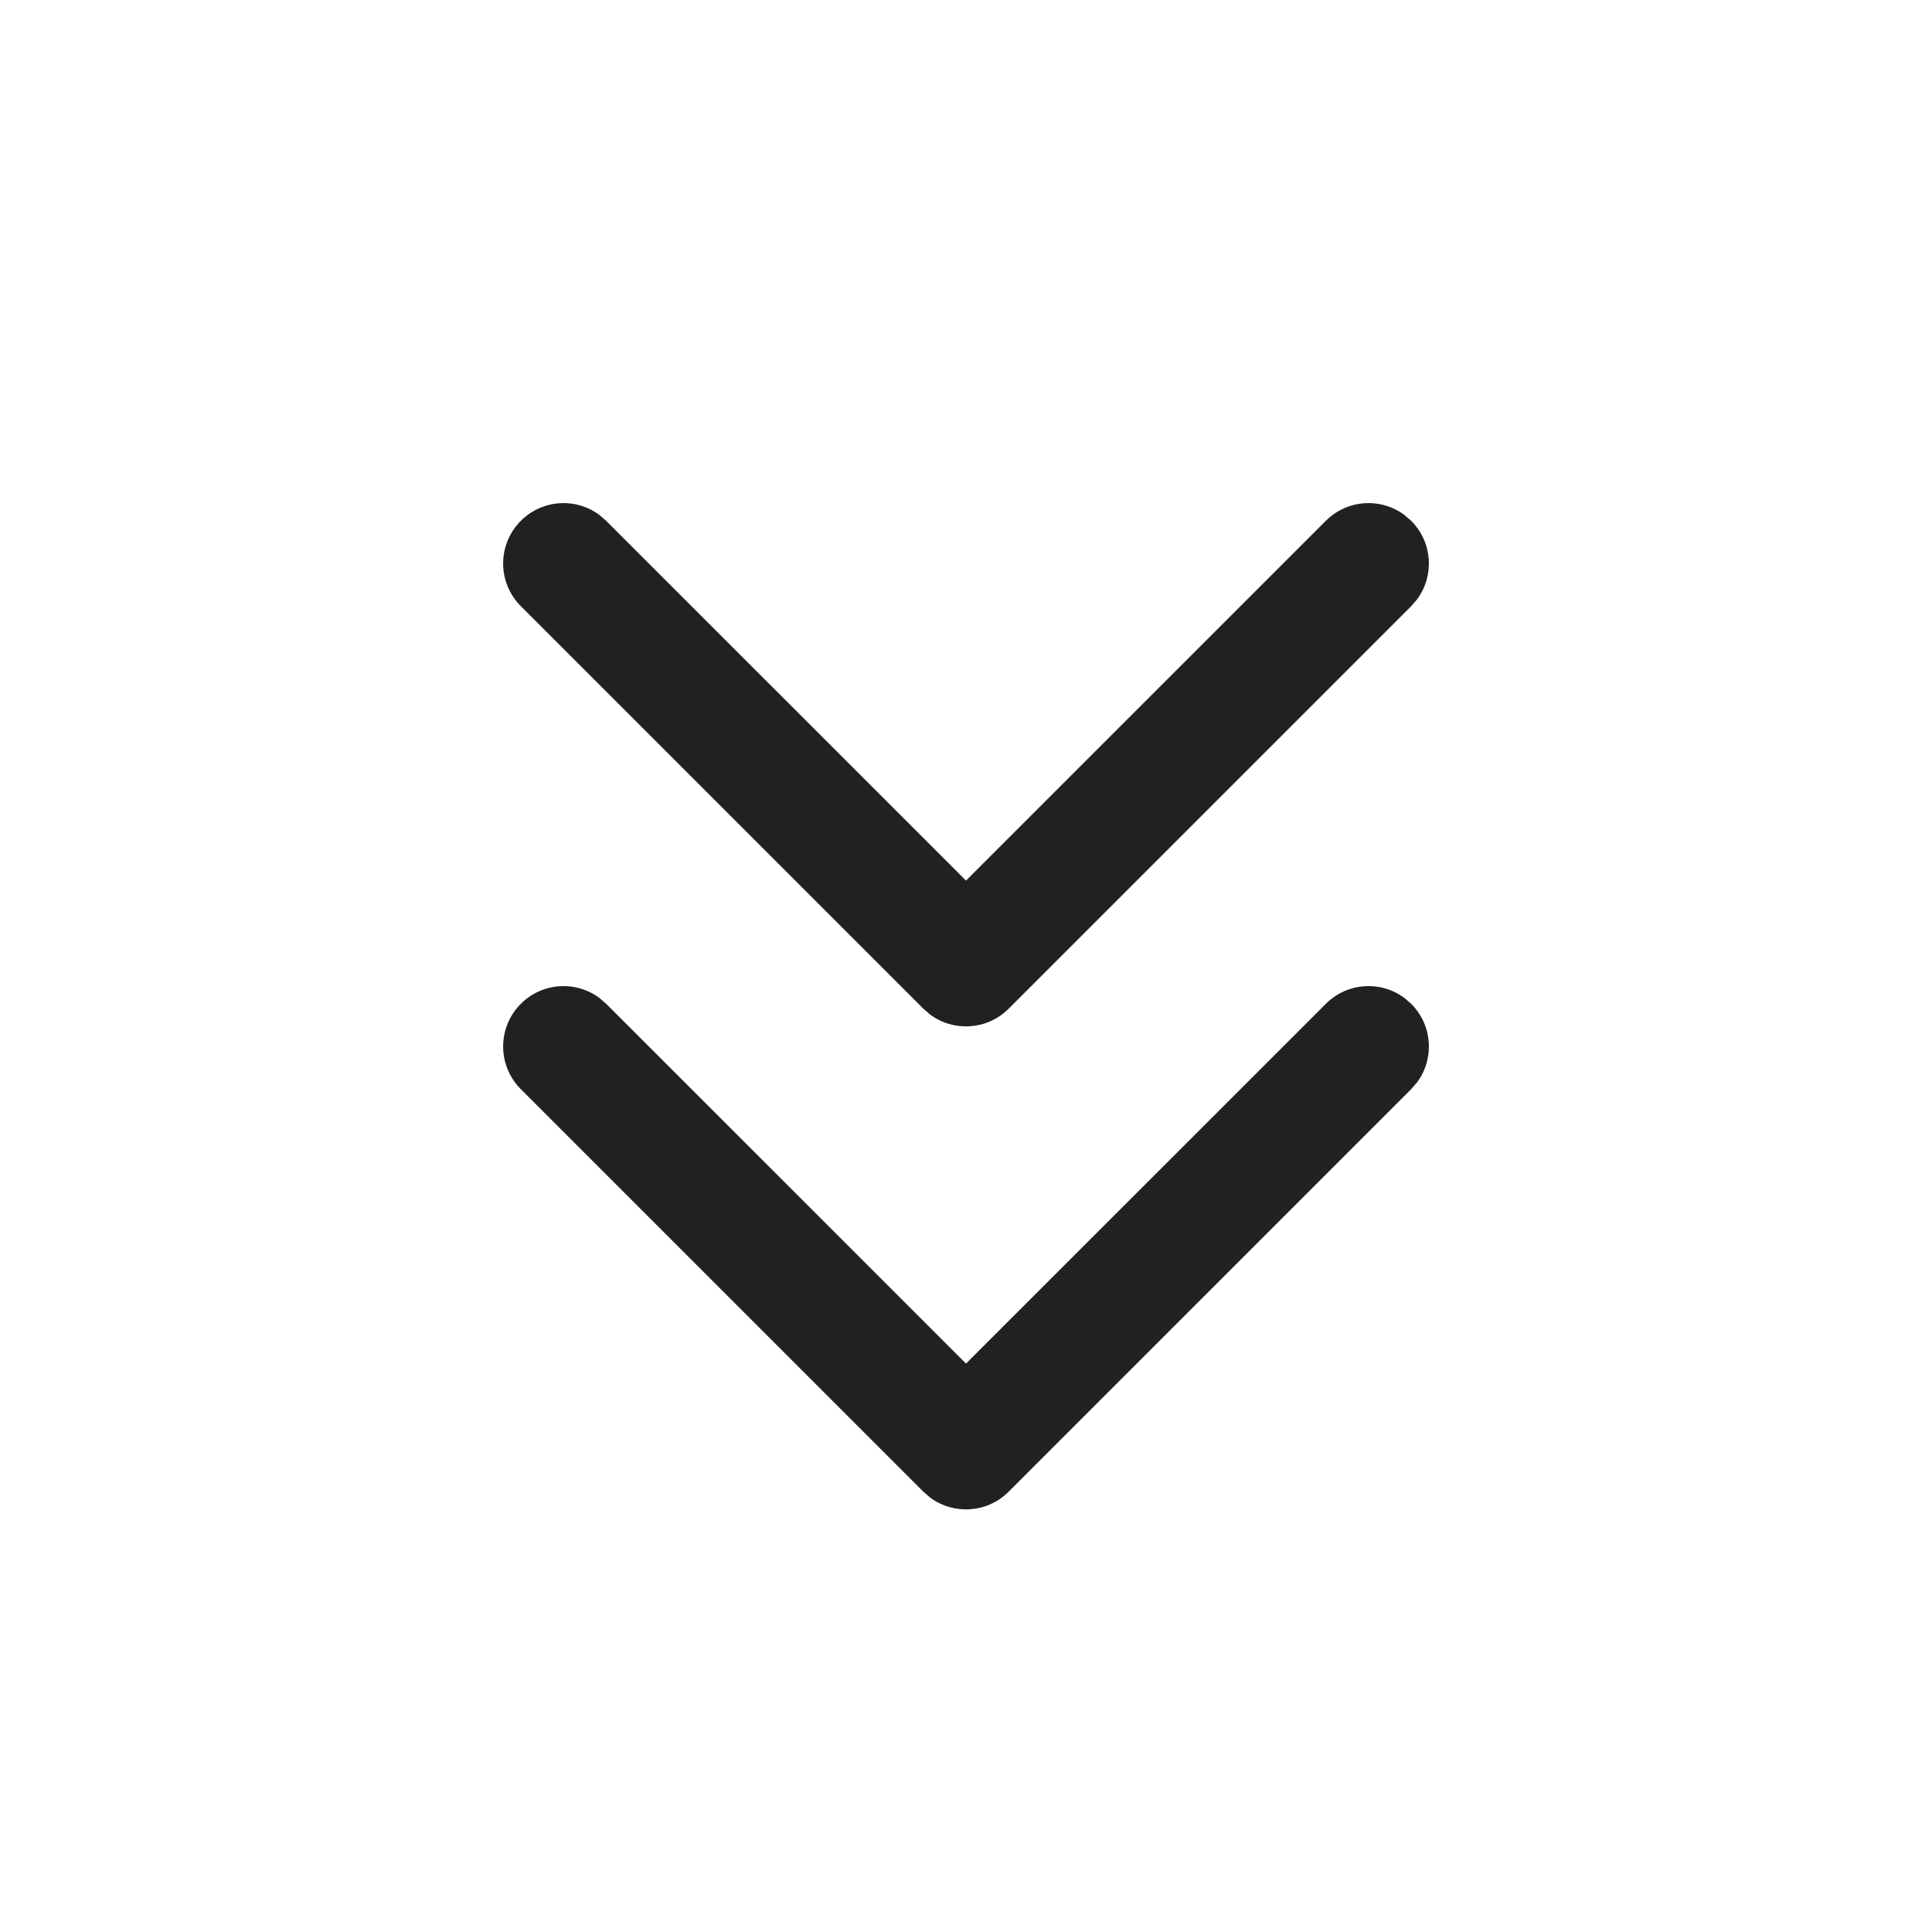 <?xml version="1.0" encoding="UTF-8"?>
<svg width="24px" height="24px" viewBox="0 0 24 24" version="1.1" xmlns="http://www.w3.org/2000/svg" xmlns:xlink="http://www.w3.org/1999/xlink">
    <title>Icon/chevrons/chevrons-down</title>
    <g id="Icon/chevrons/chevrons-down" stroke="none" stroke-width="1" fill="none" fill-rule="evenodd">
        <path d="M17.446,12.397 L17.53,12.47 C17.797,12.736 17.821,13.153 17.603,13.446 L17.53,13.53 L12.53,18.53 C12.264,18.797 11.847,18.821 11.554,18.603 L11.47,18.53 L6.47,13.53 C6.177,13.237 6.177,12.763 6.47,12.47 C6.736,12.203 7.153,12.179 7.446,12.397 L7.53,12.47 L12,16.939 L16.47,12.47 C16.736,12.203 17.153,12.179 17.446,12.397 Z M17.446,6.397 L17.53,6.47 C17.797,6.736 17.821,7.153 17.603,7.446 L17.53,7.53 L12.53,12.53 C12.264,12.797 11.847,12.821 11.554,12.603 L11.47,12.53 L6.47,7.53 C6.177,7.237 6.177,6.763 6.47,6.47 C6.736,6.203 7.153,6.179 7.446,6.397 L7.53,6.47 L12,10.939 L16.47,6.47 C16.736,6.203 17.153,6.179 17.446,6.397 Z" id="Icon-Color" fill="#212121"></path>
    </g>
</svg>